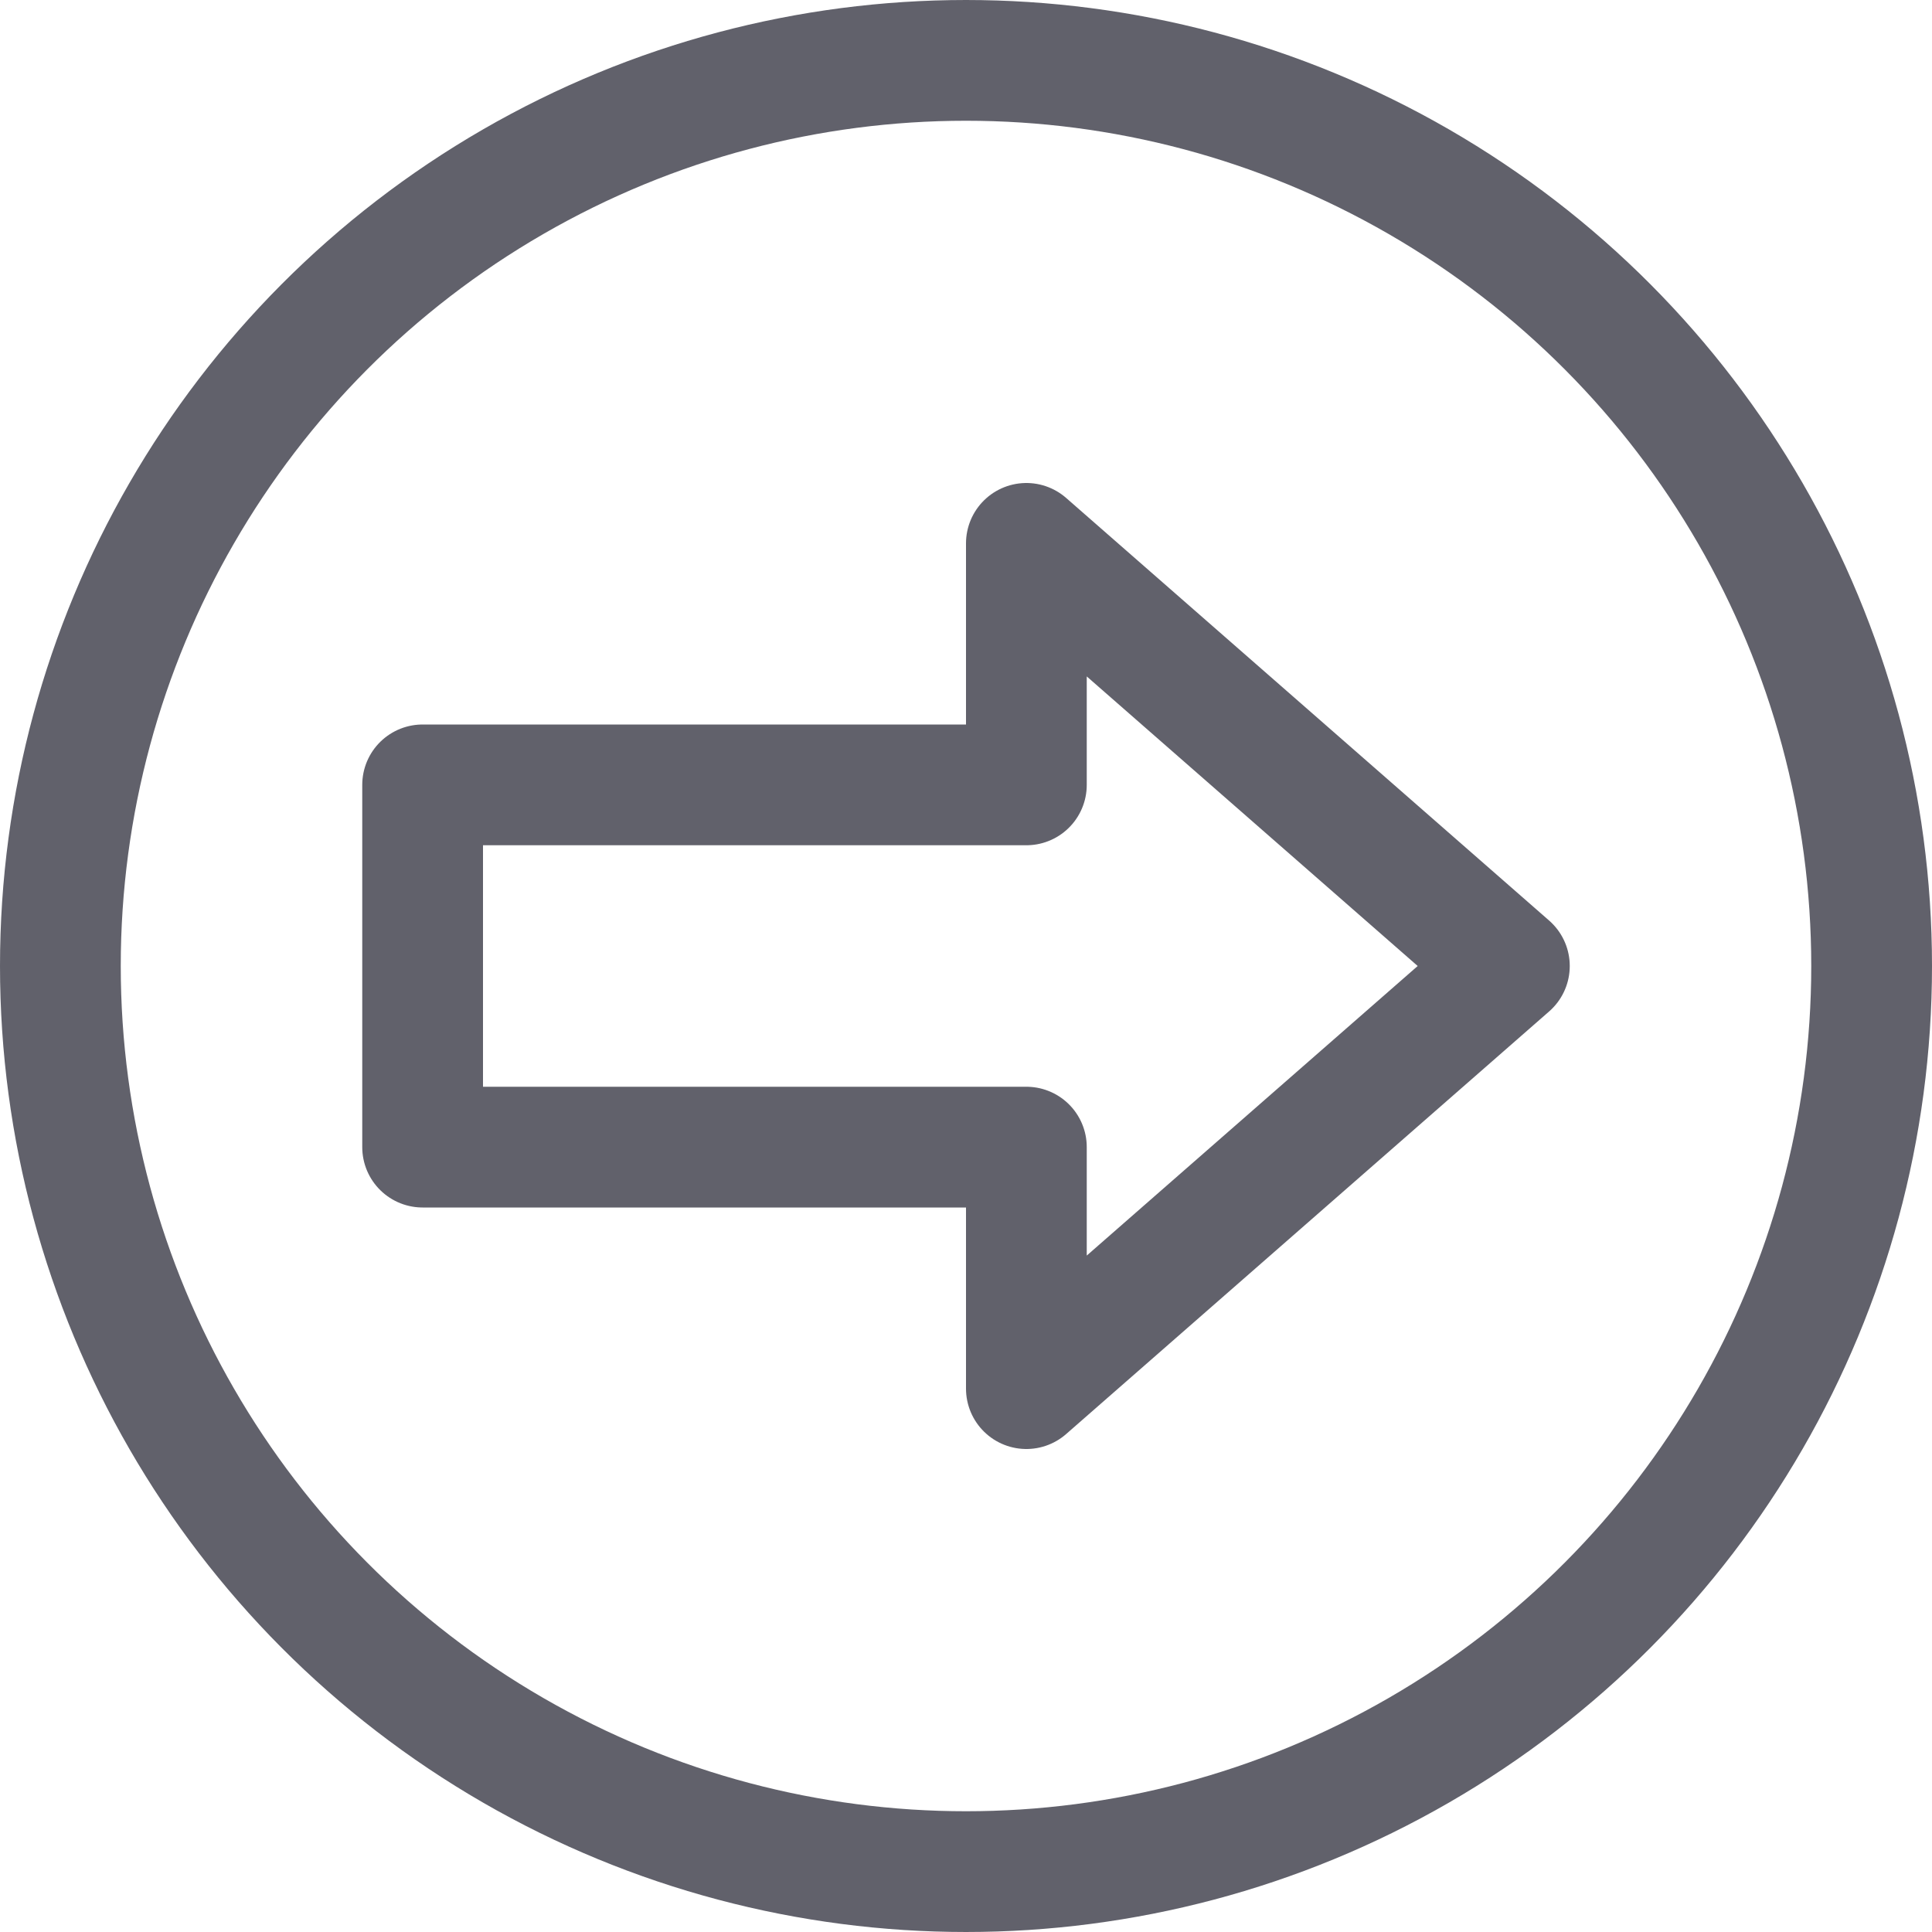 <svg xmlns="http://www.w3.org/2000/svg" height="24" width="24" viewBox="0 0 16 16"><g fill="#61616b" class="nc-icon-wrapper"><polygon fill="none" stroke="#61616b" stroke-linecap="round" stroke-linejoin="round" points="8.5,11.5 12.5,8 8.5,4.5 8.5,6.5 3.5,6.5 3.5,9.5 8.5,9.5 " data-color="color-2"></polygon> <circle fill="none" stroke="#61616b" stroke-linecap="round" stroke-linejoin="round" cx="8" cy="8" r="7.5"></circle></g></svg>